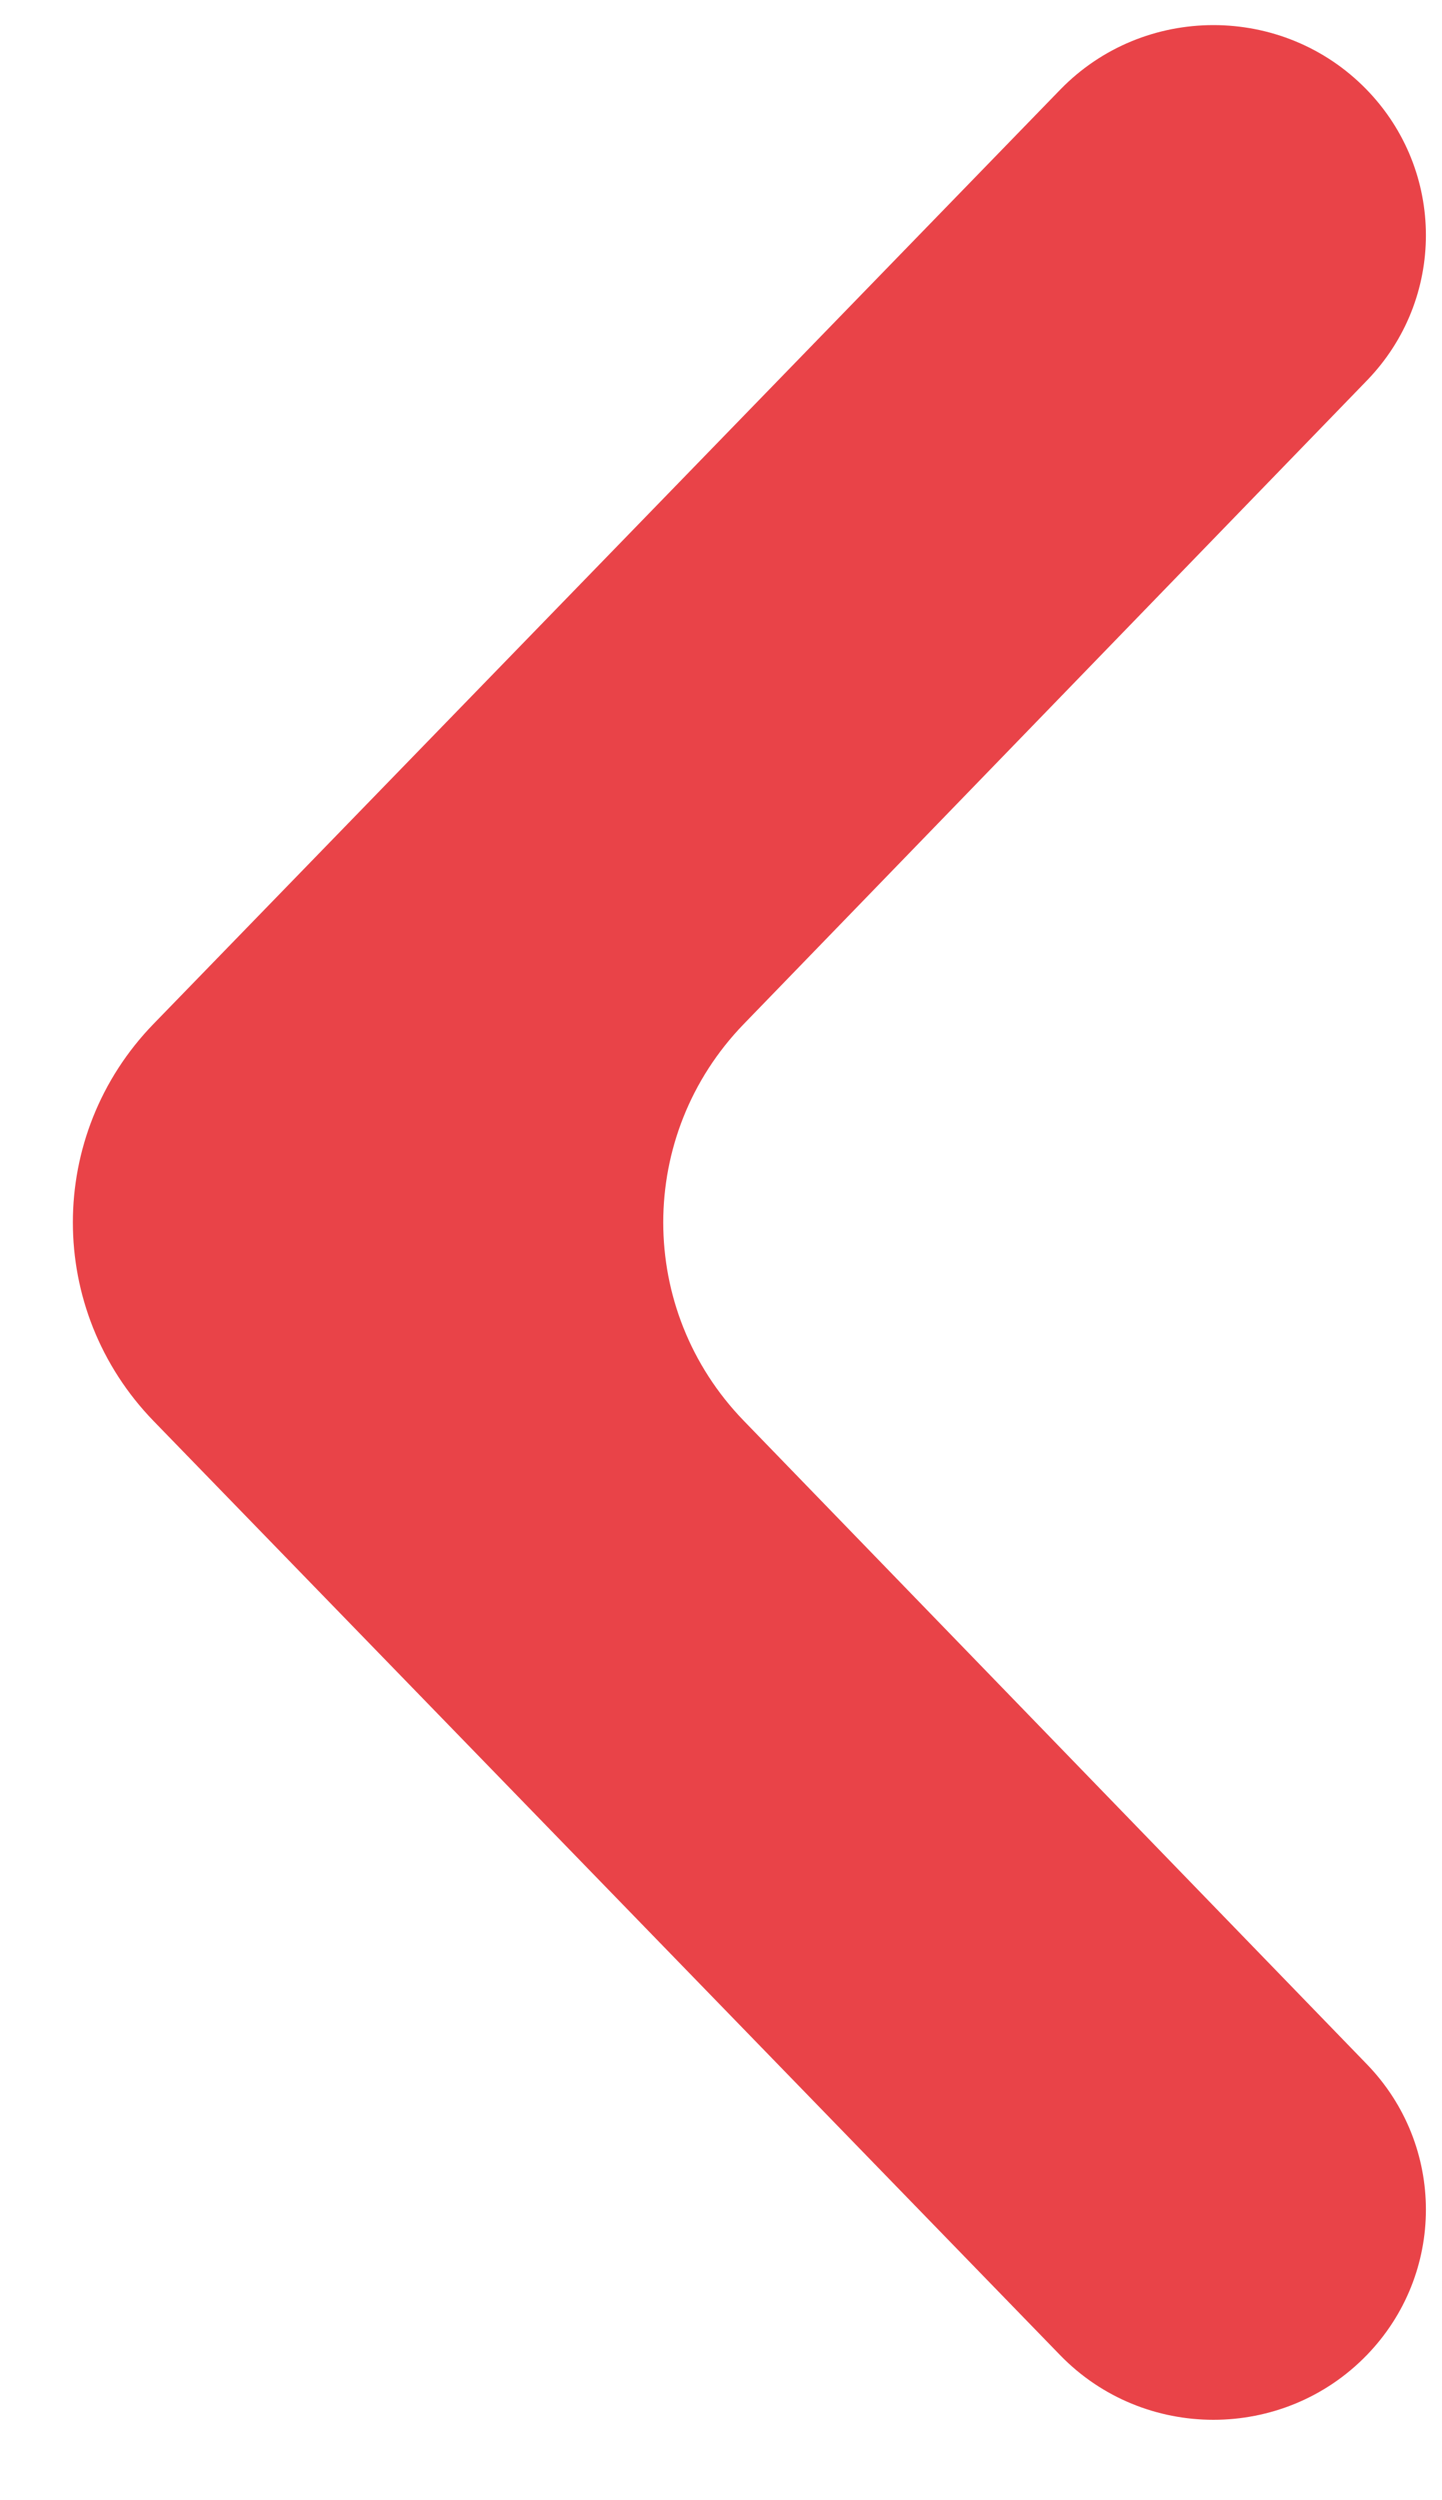 <svg width="15" height="26" viewBox="0 0 15 26" fill="none" xmlns="http://www.w3.org/2000/svg">
<path d="M14.219 3.957C15.038 3.112 15.037 1.778 14.217 0.933C13.347 0.037 11.898 0.037 11.028 0.933L1.598 10.647C0.478 11.801 0.478 13.623 1.598 14.778L11.028 24.492C11.898 25.388 13.347 25.388 14.217 24.492C15.037 23.647 15.038 22.313 14.219 21.467L7.737 14.775C6.62 13.622 6.62 11.803 7.737 10.649L14.219 3.957Z" fill="#E94348"/>
</svg>
